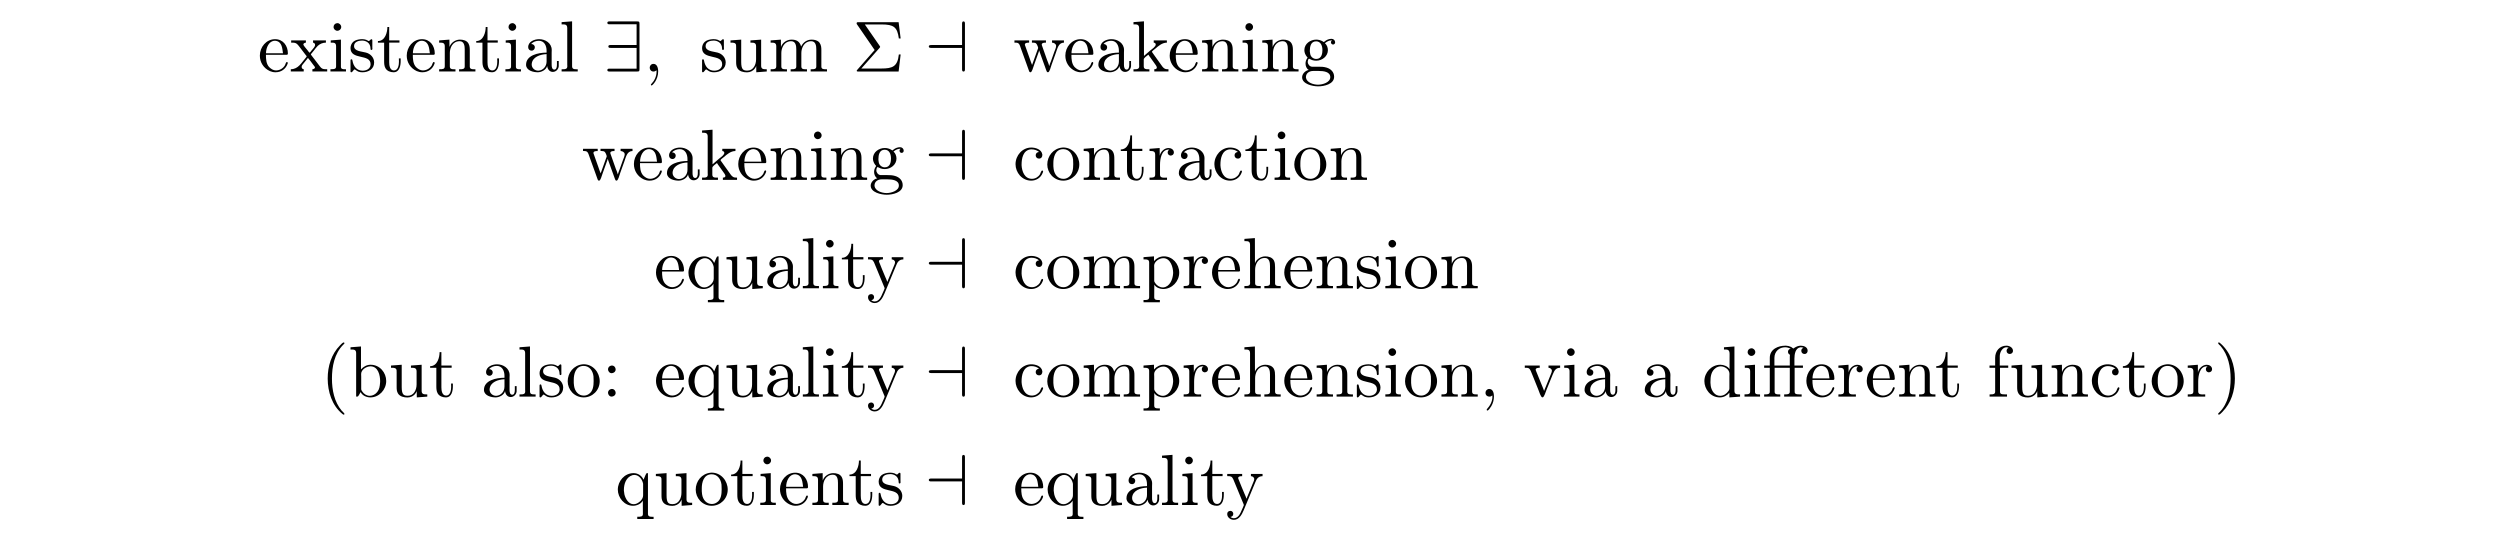 <?xml version='1.0' encoding='UTF-8'?>
<!-- This file was generated by dvisvgm 3.2.2 -->
<svg version='1.1' xmlns='http://www.w3.org/2000/svg' xmlns:xlink='http://www.w3.org/1999/xlink' width='344.711pt' height='73.727pt' viewBox='-.5 -73.227 344.711 73.727'>
<defs>
<path id='g18-6' d='m3.706-3.248c.09-.1 .09-.139 .09-.159c0-.05-.04-.1-.07-.139l-2.042-2.949h2.301c1.684 0 2.182 .359 2.391 1.933h.249l-.279-2.242h-5.529c-.239 0-.259 0-.259 .229l2.481 3.606l-2.371 2.7c-.1 .11-.1 .13-.1 .159c0 .11 .1 .11 .249 .11h5.529l.279-2.351h-.249c-.179 1.664-.857 1.933-2.421 1.933h-2.75l2.501-2.829z'/>
<path id='g15-59' d='m2.022-.01c0-.658-.249-1.046-.638-1.046c-.329 0-.528 .249-.528 .528c0 .269 .199 .528 .528 .528c.12 0 .249-.04 .349-.13c.03-.02 .04-.03 .05-.03s.02 .01 .02 .149c0 .737-.349 1.335-.677 1.664c-.11 .11-.11 .13-.11 .159c0 .07 .05 .11 .1 .11c.11 0 .907-.767 .907-1.933z'/>
<path id='g12-57' d='m4.981-6.555c0-.329-.03-.359-.349-.359h-3.736c-.169 0-.349 0-.349 .199s.179 .199 .349 .199h3.686v2.859h-3.547c-.169 0-.349 0-.349 .199s.179 .199 .349 .199h3.547v2.859h-3.686c-.169 0-.349 0-.349 .199s.179 .199 .349 .199h3.736c.319 0 .349-.03 .349-.359v-6.197z'/>
<path id='g12-97' d='m5.529-6.555c0-.179 0-.359-.199-.359s-.199 .209-.199 .359v2.899h-4.224c-.149 0-.359 0-.359 .199s.209 .199 .359 .199h4.224v2.899c0 .149 0 .359 .199 .359s.199-.179 .199-.359v-6.197z'/>
<path id='g11-27' d='m1.046-4.294h-.777v.309h.777v3.298c0 .339-.289 .369-.598 .369h-.179v.309h2.222v-.309h-.239c-.279 0-.538-.03-.538-.369v-3.298h2.092v3.298c0 .339-.289 .369-.598 .369h-.179v.309h2.411v-.309h-.319c-.219 0-.448-.01-.568-.12c-.08-.09-.08-.219-.08-.339v-3.208h1.146v-.309h-1.176v-.946c0-.618 .13-1.484 .847-1.574c.139 0 .269 .01 .399 .07c-.169 .08-.299 .199-.299 .408c0 .259 .179 .448 .438 .448c.299 0 .438-.219 .438-.448c0-.498-.528-.697-.936-.697c-.339 0-.638 .13-.897 .299c-.04 .03-.09 .09-.139 .09s-.189-.149-.299-.209c-.219-.11-.458-.169-.697-.179h-.11c-.946 0-2.142 .448-2.142 1.684v1.056zm2.79-1.484c-.03 .09-.03 .199-.03 .299v1.186h-2.122v-1.046c0-.917 .677-1.474 1.484-1.474c.279 0 .508 .08 .757 .189c-.209 .07-.369 .189-.369 .428c0 .179 .1 .359 .279 .418z'/>
<path id='g11-40' d='m3.158-7.472c-.139 .05-.319 .249-.438 .369c-1.225 1.225-1.724 2.919-1.724 4.603c0 1.803 .588 3.726 2.052 4.902c.05 .03 .11 .08 .169 .08s.09-.06 .09-.1c0-.11-.269-.319-.379-.448c-1.026-1.225-1.345-2.859-1.345-4.423c0-1.644 .329-3.447 1.564-4.682c.06-.06 .159-.13 .159-.209c0-.06-.05-.1-.11-.1c-.01 0-.03 .01-.04 .01z'/>
<path id='g11-41' d='m.618-7.472c-.04 .02-.06 .05-.06 .08c0 .12 .229 .289 .339 .408c1.066 1.235 1.385 2.919 1.385 4.493c0 1.604-.329 3.427-1.524 4.623c-.07 .07-.199 .169-.199 .249c0 .05 .05 .1 .11 .1h.01c.12-.02 .319-.229 .438-.349c1.255-1.255 1.753-2.949 1.753-4.643c0-1.833-.598-3.656-2.052-4.892c-.05-.03-.1-.08-.159-.08c-.01 0-.02 0-.04 .01z'/>
<path id='g11-44' d='m1.783-.189c.02 .05 .03 .11 .03 .169c0 .677-.319 1.255-.757 1.733c-.02 .03-.04 .07-.04 .1c0 .04 .05 .1 .1 .1c.139 0 .408-.379 .538-.598c.239-.408 .369-.877 .369-1.345c0-.448-.13-1.036-.648-1.036c-.299 0-.518 .229-.518 .528c0 .339 .259 .528 .528 .528c.149 0 .309-.05 .399-.179z'/>
<path id='g11-58' d='m1.305-4.284c-.249 .03-.448 .259-.448 .508s.199 .538 .508 .538c.269 0 .548-.209 .548-.518c0-.259-.199-.538-.518-.538c-.03 0-.06 .01-.09 .01zm0 3.228c-.249 .03-.448 .259-.448 .508s.199 .538 .508 .538c.269 0 .548-.209 .548-.518c0-.259-.199-.538-.518-.538c-.03 0-.06 .01-.09 .01z'/>
<path id='g11-97' d='m1.116-3.796c.249-.309 .687-.448 1.056-.448c.737 0 1.066 .667 1.066 1.375v.259c-1.146 0-2.829 .359-2.829 1.664v.08c.08 .767 1.046 .966 1.614 .966c.508 0 1.156-.339 1.285-.847h.01c.06 .428 .329 .797 .777 .797c.408 0 .767-.329 .817-.777v-.727h-.249v.508c0 .269-.05 .677-.359 .677c-.319 0-.369-.389-.369-.658v-1.664c0-.13 .01-.249 .01-.379c0-.966-.907-1.494-1.733-1.494c-.628 0-1.514 .309-1.514 1.106c0 .289 .209 .478 .468 .478c.279 0 .448-.219 .448-.458c0-.289-.229-.458-.498-.458zm2.122 1.395v1.006c0 .687-.478 1.235-1.126 1.275h-.04c-.468 0-.887-.369-.887-.847v-.05c.07-1.006 1.196-1.355 2.052-1.385z'/>
<path id='g11-98' d='m.269-6.814v.309h.169c.309 0 .608 .03 .608 .498v5.998l.239-.02l.13-.169l.239-.418h.02c.239 .478 .827 .717 1.325 .717c1.235 0 2.192-1.076 2.192-2.262c0-1.146-.877-2.242-2.152-2.242c-.518 0-.976 .249-1.325 .638v-3.158l-1.445 .11zm4.075 4.902c-.04 .478-.09 .897-.389 1.265c-.249 .319-.628 .528-1.026 .528c-.428 0-.817-.249-1.046-.608c-.08-.11-.139-.199-.139-.349v-1.664c0-.13-.01-.259-.01-.389c0-.598 .727-1.056 1.285-1.056c1.076 0 1.335 1.255 1.335 2.042c0 .08 0 .149-.01 .229z'/>
<path id='g11-99' d='m3.577-3.856c-.259 .02-.468 .179-.468 .458c0 .269 .189 .458 .458 .458c.299 0 .458-.219 .458-.498v-.06c-.1-.727-.946-.966-1.524-.966c-1.215 0-2.172 1.066-2.172 2.301c0 1.126 .877 2.262 2.162 2.262c.658 0 1.305-.359 1.574-1.056c.02-.06 .07-.149 .07-.219s-.05-.12-.12-.12c-.149 0-.239 .379-.309 .508c-.239 .389-.648 .628-1.096 .638c-1.066 0-1.395-1.066-1.445-1.853v-.12c0-.797 .189-1.993 1.285-2.092h.08c.369 0 .757 .11 1.046 .359z'/>
<path id='g11-100' d='m3.029-6.814v.309h.159c.349 0 .618 .04 .618 .618l-.01 2.092c-.239-.399-.807-.608-1.265-.608c-1.225 0-2.202 1.056-2.202 2.262c0 1.066 .817 2.242 2.132 2.242c.518 0 .986-.249 1.315-.648v.648l1.474-.11v-.309h-.169c-.309 0-.608-.03-.608-.498v-6.107l-1.445 .11zm-1.863 4.912v-.149c0-.737 .09-1.484 .777-1.943c.199-.12 .428-.189 .658-.189c.488 0 1.186 .399 1.186 1.026c0 .13-.01 .259-.01 .389v1.654c0 .13-.05 .219-.12 .319c-.259 .389-.687 .677-1.156 .677c-.727 0-1.186-.667-1.295-1.355c-.02-.139-.02-.289-.04-.428z'/>
<path id='g11-101' d='m1.116-2.311h2.869c.11 0 .159-.07 .159-.179c0-1.056-.648-1.973-1.763-1.973c-1.225 0-2.102 1.086-2.102 2.271c0 .917 .508 1.733 1.385 2.132c.229 .1 .498 .159 .747 .159h.03c.767 0 1.405-.428 1.674-1.196c.01-.03 .01-.07 .01-.1c0-.07-.04-.12-.11-.12c-.149 0-.209 .329-.269 .438c-.249 .438-.727 .727-1.245 .727c-.369 0-.687-.209-.956-.478c-.399-.458-.428-1.106-.428-1.684zm.01-.209c0-.767 .408-1.724 1.225-1.724h.05c.976 .09 .966 1.126 1.066 1.724h-2.341z'/>
<path id='g11-102' d='m1.106-4.294h-.777v.309h.777v3.298c0 .339-.289 .369-.588 .369h-.179v.309h2.401v-.309h-.319c-.219 0-.448-.01-.568-.12c-.08-.09-.08-.219-.08-.339v-3.208h1.136v-.309h-1.166v-1.305c0-.548 .379-1.215 .917-1.215c.1 0 .239 .02 .319 .08c-.189 .05-.299 .229-.299 .418c0 .259 .199 .428 .438 .428c.259 0 .448-.199 .448-.418c0-.478-.498-.727-.907-.727c-.907 0-1.554 .707-1.554 1.674v1.066z'/>
<path id='g11-103' d='m1.186-.229v.01c-.468 .09-.907 .538-.907 1.006c0 .936 1.435 1.255 2.202 1.255c.837 0 2.212-.299 2.212-1.325c0-.648-.458-1.096-1.056-1.265c-.359-.11-.727-.12-1.106-.12h-.907c-.319-.03-.568-.349-.568-.667v-.05c.01-.13 .08-.389 .179-.389c.13 .03 .269 .139 .418 .189c.179 .06 .379 .09 .568 .09c.817 0 1.614-.608 1.614-1.455c0-.339-.139-.737-.408-.956v-.01c.269-.199 .528-.379 .887-.379c.03 0 .06 0 .09 .01c-.09 .06-.149 .13-.149 .259c0 .159 .13 .299 .289 .299c.169 0 .289-.139 .289-.299c0-.269-.219-.488-.498-.488c-.349 0-.687 .139-.946 .359c-.03 .03-.07 .07-.11 .08h-.01c-.06 0-.139-.08-.189-.11c-.259-.139-.558-.219-.857-.219c-.787 0-1.634 .548-1.634 1.455c0 .329 .13 .628 .329 .887c.04 .04 .11 .09 .11 .139s-.06 .1-.08 .139c-.13 .199-.199 .448-.199 .687c0 .309 .139 .717 .438 .867zm-.379 1.066v-.08c0-.528 .458-.837 .996-.837h.777c.628 0 1.584 .09 1.584 .857c0 .727-1.066 1.036-1.684 1.036c-.658 0-1.574-.299-1.674-.976zm.538-3.587v-.13c0-.548 .13-1.285 .867-1.285c.618 0 .867 .578 .867 1.215c0 .408-.08 1.215-.857 1.215c-.259 0-.508-.12-.677-.339c-.149-.199-.169-.438-.199-.677z'/>
<path id='g11-104' d='m.319-6.814v.309h.149c.369 0 .628 .04 .628 .518v5.031c0 .07 .01 .139 .01 .219c0 .379-.269 .418-.548 .418h-.239v.309h2.252v-.309h-.259c-.279 0-.518-.04-.518-.408v-1.823c0-.717 .369-1.634 1.355-1.634c.638 0 .697 .687 .697 1.116v2.381c0 .339-.289 .369-.598 .369h-.179v.309h2.252v-.309h-.249c-.269 0-.528-.04-.528-.379v-2.182c0-.329-.01-.658-.159-.956c-.239-.438-.737-.568-1.196-.568c-.578 0-1.225 .389-1.415 .946l-.01-3.467l-1.445 .11z'/>
<path id='g11-105' d='m.369-4.294v.309h.189c.289 0 .548 .04 .548 .498v2.76c0 .349-.179 .408-.777 .408v.309h2.142v-.309h-.199c-.259 0-.498-.03-.498-.349v-3.736l-1.405 .11zm.837-2.371c-.249 .03-.448 .249-.448 .518c0 .289 .249 .528 .528 .528c.269 0 .528-.219 .528-.528c0-.289-.249-.528-.528-.528c-.03 0-.05 .01-.08 .01z'/>
<path id='g11-107' d='m.269-6.814v.309h.169c.319 0 .608 .04 .608 .518v5.031c0 .07 .01 .139 .01 .219c0 .379-.269 .418-.548 .418h-.239v.309h2.192v-.309h-.229c-.299 0-.548-.04-.548-.418v-.927c0-.209 .399-.488 .638-.667c.09 .169 .219 .319 .329 .478c.239 .329 .478 .648 .697 .976c.06 .09 .139 .219 .139 .339c0 .179-.199 .219-.349 .219v.309h1.953v-.309c-.169 0-.359 0-.518-.08c-.229-.13-.389-.369-.528-.578c-.249-.349-.498-.707-.757-1.056l-.359-.508c-.04-.05-.11-.139-.11-.179v-.02c0-.07 .299-.289 .438-.399c.458-.399 .976-.847 1.614-.847v-.309h-1.813v.309c.149 0 .279 .11 .279 .249c0 .299-.468 .598-.737 .817c-.299 .259-.588 .518-.887 .767v-4.772l-1.445 .11z'/>
<path id='g11-108' d='m.329-6.814v.309h.149c.369 0 .628 .04 .628 .518v5.031c0 .07 .01 .139 .01 .219c0 .379-.269 .418-.548 .418h-.239v.309h2.222v-.309h-.249c-.289 0-.528-.04-.528-.428v-6.177l-1.445 .11z'/>
<path id='g11-109' d='m.319-4.294v.309h.149c.329 0 .628 .03 .628 .498v2.75c0 .408-.279 .418-.717 .418h-.06v.309h2.252v-.309h-.259c-.279 0-.518-.04-.518-.408v-1.823c0-.727 .399-1.634 1.355-1.634c.638 0 .707 .658 .707 1.116v2.371c0 .359-.299 .379-.628 .379h-.149v.309h2.252v-.309h-.259c-.279 0-.518-.04-.518-.408v-1.823c0-.727 .399-1.634 1.355-1.634c.638 0 .707 .658 .707 1.116v2.371c0 .359-.299 .379-.628 .379h-.149v.309h2.252v-.309h-.209c-.299 0-.568-.03-.568-.379v-2.252c0-.369-.02-.697-.259-1.036c-.259-.329-.687-.418-1.086-.418c-.648 0-1.176 .379-1.445 .956c-.189-.707-.638-.956-1.325-.956c-.638 0-1.245 .399-1.455 1.016l-.01-1.016l-1.415 .11z'/>
<path id='g11-110' d='m.319-4.294v.309h.149c.329 0 .628 .03 .628 .498v2.75c0 .408-.279 .418-.717 .418h-.06v.309h2.252v-.309h-.259c-.279 0-.518-.04-.518-.408v-1.823c0-.717 .369-1.634 1.355-1.634c.638 0 .697 .687 .697 1.116v2.381c0 .339-.289 .369-.598 .369h-.179v.309h2.252v-.309h-.249c-.269 0-.528-.04-.528-.379v-2.182c0-.329-.01-.667-.169-.966c-.229-.438-.737-.558-1.196-.558c-.608 0-1.235 .418-1.435 1.016l-.01-1.016l-1.415 .11z'/>
<path id='g11-111' d='m2.341-4.463c-1.255 .13-2.062 1.186-2.062 2.341c0 1.126 .887 2.222 2.212 2.222c1.196 0 2.202-.976 2.202-2.232c0-1.186-.897-2.341-2.222-2.341c-.04 0-.09 .01-.13 .01zm-1.225 2.57v-.438c0-.757 .239-1.913 1.365-1.913c.807 0 1.265 .677 1.355 1.435c.02 .219 .02 .428 .02 .648c0 .648-.07 1.455-.707 1.823c-.199 .13-.418 .189-.648 .189c-.727 0-1.235-.568-1.345-1.345c-.02-.13-.02-.269-.04-.399z'/>
<path id='g11-112' d='m.269-4.294v.309h.189c.299 0 .588 .03 .588 .428v4.772c0 .359-.259 .399-.548 .399h-.229v.309h2.252v-.309h-.239c-.299 0-.538-.04-.538-.399l.01-1.724c.229 .408 .787 .608 1.215 .608c1.235 0 2.222-1.056 2.222-2.262c0-1.196-.927-2.242-2.092-2.242c-.548 0-1.026 .239-1.385 .648v-.648l-1.445 .11zm4.075 2.311c-.05 .727-.438 1.773-1.345 1.863h-.06c-.428 0-.817-.239-1.056-.598c-.08-.11-.139-.209-.139-.349v-1.674c0-.13-.01-.259-.01-.389c0-.528 .677-1.026 1.265-1.026c1.006 0 1.355 1.305 1.355 2.012c0 .05 0 .11-.01 .159z'/>
<path id='g11-113' d='m3.776-.618l.01 1.843c0 .369-.249 .389-.777 .389v.309h2.252v-.309h-.239c-.279 0-.538-.04-.538-.408v-5.609l-.209 .02l-.13 .249l-.269 .638c-.249-.558-.767-.907-1.375-.907c-1.255 0-2.172 1.106-2.172 2.271c0 1.116 .897 2.232 2.102 2.232c.478 0 1.106-.249 1.345-.717zm-2.61-1.365v-.11c0-.797 .289-1.753 1.186-2.032c.08-.02 .169-.03 .259-.03c.648 0 1.106 .648 1.205 1.225v1.594c0 .598-.628 1.066-1.016 1.176c-.11 .03-.229 .04-.339 .04c-.638-.02-1.076-.727-1.225-1.355c-.03-.169-.05-.339-.07-.508z'/>
<path id='g11-114' d='m.269-4.294v.309h.149c.329 0 .628 .03 .628 .498v2.75c0 .408-.279 .418-.717 .418h-.06v.309h2.411v-.309c-.12 0-.259 .01-.379 .01c-.319 0-.588-.05-.588-.418v-1.325c0-.847 .199-2.132 1.176-2.132c.04 0 .07 0 .11 .01v.01c-.149 .06-.229 .219-.229 .379c0 .229 .149 .389 .379 .428c.289 0 .478-.179 .478-.428c0-.399-.379-.618-.737-.618c-.588 0-1.116 .528-1.215 1.066l-.01-1.066l-1.395 .11z'/>
<path id='g11-115' d='m1.753-4.463c-.369 .04-.757 .11-1.046 .359c-.239 .209-.379 .548-.379 .867c0 1.704 2.77 .737 2.77 2.232c0 .608-.548 .887-1.096 .887c-.757 0-1.265-.538-1.405-1.395c-.02-.09-.03-.179-.149-.179c-.08 0-.12 .06-.12 .13v1.574c.01 .05 .04 .08 .09 .09h.02c.159 0 .319-.369 .438-.399h.01c.08 0 .349 .249 .558 .319c.169 .06 .349 .08 .528 .08c.827 0 1.614-.438 1.614-1.355c0-.658-.478-1.196-1.136-1.365c-.618-.169-1.634-.169-1.634-.897c0-.608 .667-.757 1.106-.757c.488 0 1.166 .269 1.166 1.126c0 .09 .01 .169 .12 .169c.1 0 .139-.08 .139-.179c0-.05-.01-.1-.01-.139v-1.026c0-.06-.03-.139-.11-.139c-.159 0-.259 .249-.369 .249h-.01c-.08 0-.239-.13-.359-.169c-.179-.06-.379-.09-.568-.09c-.06 0-.11 .01-.169 .01z'/>
<path id='g11-116' d='m1.484-6.137c0 .687-.289 1.933-1.305 1.933v.219h.857v2.57c0 .329 .02 .658 .179 .946c.219 .399 .687 .568 1.126 .568c.817 0 .976-.917 .976-1.544v-.369h-.249c0 .149 .01 .299 .01 .458c0 .438-.1 1.205-.687 1.205c-.568 0-.658-.687-.658-1.136v-2.7h1.415v-.309h-1.415v-1.843h-.249z'/>
<path id='g11-117' d='m.319-4.294v.309h.139c.279 0 .568 .02 .628 .319c.01 .11 .01 .209 .01 .319v1.983c0 .329 .01 .638 .189 .927c.269 .428 .837 .548 1.305 .548c.448 0 .857-.199 1.106-.568c.07-.1 .139-.199 .169-.319l.01 .877l1.445-.11v-.309h-.149c-.329 0-.628-.03-.628-.478v-3.606l-1.474 .11v.309h.149c.329 0 .628 .03 .628 .498v1.803c0 .737-.379 1.554-1.205 1.554c-.558 0-.847-.139-.847-1.196v-3.078l-1.474 .11z'/>
<path id='g11-118' d='m.189-4.294v.309h.189c.498 0 .538 .199 .847 .956l.807 2.002c.159 .379 .359 1.126 .598 1.126c.229 0 .418-.717 .568-1.086l.837-2.062c.249-.618 .468-.936 1.026-.936v-.309h-1.604v.309c.219 0 .468 .169 .468 .408c0 .13-.06 .269-.11 .399c-.289 .707-.568 1.405-.857 2.102c-.03 .09-.08 .179-.1 .279h-.01c-.07-.229-.179-.458-.269-.687l-.817-2.012c-.03-.08-.07-.159-.07-.239v-.04c.05-.199 .359-.209 .558-.209v-.309h-2.062z'/>
<path id='g11-119' d='m.179-4.294v.309h.149c.518 0 .538 .219 .787 .927c.249 .687 .508 1.375 .747 2.062l.299 .837c.04 .11 .07 .249 .209 .259h.02c.219 0 .359-.667 .488-.996c.179-.528 .369-1.056 .568-1.584c.05-.139 .11-.279 .139-.418h.01c.03 .139 .09 .279 .139 .418l.289 .807c.179 .518 .379 1.026 .558 1.544c.04 .11 .08 .229 .219 .229c.219 0 .389-.707 .508-1.066l.568-1.584c.229-.628 .369-1.435 1.126-1.435v-.309h-1.644v.309c.259 .01 .538 .149 .568 .428c0 .279-.169 .598-.259 .857c-.159 .428-.309 .857-.458 1.285c-.08 .209-.179 .428-.229 .648h-.01c-.05-.239-.179-.538-.279-.787c-.229-.648-.468-1.285-.687-1.943c-.03-.07-.06-.149-.06-.229v-.04c.05-.219 .379-.219 .578-.219v-.309h-1.933v.309h.179c.389 0 .478 .149 .608 .488c.02 .07 .07 .159 .07 .239c-.01 .09-.06 .189-.09 .269l-.568 1.584c-.06 .169-.11 .339-.179 .498c-.12-.259-.199-.548-.299-.817c-.149-.428-.309-.857-.458-1.285l-.179-.508c-.02-.06-.06-.13-.06-.199c0-.259 .369-.269 .588-.269v-.309h-2.022z'/>
<path id='g11-120' d='m.169-4.294v.309h.199c.518 0 .658 .209 .887 .498l.936 1.225c.04 .04 .12 .12 .12 .179c-.01 .05-.09 .13-.12 .169c-.598 .687-1.036 1.594-2.072 1.594v.309h1.783v-.309c-.189 0-.289-.179-.289-.319c0-.199 .149-.339 .269-.488s.239-.309 .369-.458c.08-.1 .169-.189 .229-.299c.249 .269 .458 .588 .677 .877l.189 .249c.04 .05 .11 .12 .11 .189c0 .159-.219 .249-.359 .249v.309h2.042v-.309h-.179c-.169 0-.359-.01-.508-.09c-.179-.09-.299-.279-.418-.428c-.329-.438-.677-.877-1.006-1.315l-.09-.12c-.02-.02-.04-.05-.05-.08c0-.06 .07-.12 .1-.159l.309-.379c.179-.219 .339-.458 .548-.658c.309-.279 .697-.438 1.116-.438v-.309h-1.773v.309c.199 .05 .279 .149 .279 .309c0 .289-.319 .548-.488 .777c-.07 .09-.219 .299-.269 .299c-.06 0-.199-.229-.289-.339c-.219-.279-.568-.638-.568-.807c0-.149 .219-.229 .349-.239v-.309h-2.032z'/>
<path id='g11-121' d='m.189-4.294v.309h.159c.279 0 .498 .03 .667 .408c.458 1.096 .897 2.202 1.365 3.298c.03 .08 .1 .189 .1 .279c0 .01-.01 .03-.01 .04c-.07 .209-.169 .408-.259 .608c-.199 .488-.488 1.166-1.106 1.166c-.149 0-.349-.06-.468-.179c.189-.03 .389-.139 .389-.418c0-.219-.149-.399-.369-.418c-.309 0-.468 .179-.468 .428c0 .498 .468 .807 .917 .807h.01c.717 0 1.096-.737 1.345-1.325l.299-.717c.349-.857 .707-1.714 1.066-2.57l.239-.568c.169-.468 .428-.837 .996-.837v-.309h-1.604v.309c.229 0 .458 .159 .458 .408c0 .13-.06 .259-.11 .379c-.289 .677-.548 1.365-.847 2.042c-.03 .09-.08 .179-.1 .269h-.01c-.07-.229-.179-.438-.269-.658c-.259-.648-.568-1.305-.807-1.963c-.03-.07-.07-.139-.07-.219v-.04c.06-.219 .349-.219 .548-.219v-.309h-2.062z'/>
</defs>
<g id='page832'>
<g fill='currentColor'>
<use x='35.051' y='-63.362' xlink:href='#g11-101'/>
<use x='39.478' y='-63.362' xlink:href='#g11-120'/>
<use x='44.735' y='-63.362' xlink:href='#g11-105'/>
<use x='47.502' y='-63.362' xlink:href='#g11-115'/>
<use x='51.43' y='-63.362' xlink:href='#g11-116'/>
<use x='55.304' y='-63.362' xlink:href='#g11-101'/>
<use x='59.731' y='-63.362' xlink:href='#g11-110'/>
<use x='64.987' y='-63.362' xlink:href='#g11-116'/>
<use x='68.861' y='-63.362' xlink:href='#g11-105'/>
<use x='71.628' y='-63.362' xlink:href='#g11-97'/>
<use x='76.608' y='-63.362' xlink:href='#g11-108'/>
<use x='82.694' y='-63.362' xlink:href='#g12-57'/>
<use x='88.229' y='-63.362' xlink:href='#g15-59'/>
<use x='95.977' y='-63.362' xlink:href='#g11-115'/>
<use x='99.906' y='-63.362' xlink:href='#g11-117'/>
<use x='105.439' y='-63.362' xlink:href='#g11-109'/>
<use x='117.06' y='-63.362' xlink:href='#g18-6'/>
<use x='127.022' y='-63.362' xlink:href='#g12-97'/>
<use x='139.198' y='-63.362' xlink:href='#g11-119'/>
<use x='146.115' y='-63.362' xlink:href='#g11-101'/>
<use x='150.541' y='-63.362' xlink:href='#g11-97'/>
<use x='155.521' y='-63.362' xlink:href='#g11-107'/>
<use x='160.502' y='-63.362' xlink:href='#g11-101'/>
<use x='164.928' y='-63.362' xlink:href='#g11-110'/>
<use x='170.462' y='-63.362' xlink:href='#g11-105'/>
<use x='173.229' y='-63.362' xlink:href='#g11-110'/>
<use x='178.762' y='-63.362' xlink:href='#g11-103'/>
<use x='79.711' y='-48.418' xlink:href='#g11-119'/>
<use x='86.627' y='-48.418' xlink:href='#g11-101'/>
<use x='91.054' y='-48.418' xlink:href='#g11-97'/>
<use x='96.034' y='-48.418' xlink:href='#g11-107'/>
<use x='101.014' y='-48.418' xlink:href='#g11-101'/>
<use x='105.441' y='-48.418' xlink:href='#g11-110'/>
<use x='110.975' y='-48.418' xlink:href='#g11-105'/>
<use x='113.741' y='-48.418' xlink:href='#g11-110'/>
<use x='119.275' y='-48.418' xlink:href='#g11-103'/>
<use x='127.022' y='-48.418' xlink:href='#g12-97'/>
<use x='139.198' y='-48.418' xlink:href='#g11-99'/>
<use x='143.625' y='-48.418' xlink:href='#g11-111'/>
<use x='148.605' y='-48.418' xlink:href='#g11-110'/>
<use x='153.861' y='-48.418' xlink:href='#g11-116'/>
<use x='157.735' y='-48.418' xlink:href='#g11-114'/>
<use x='161.636' y='-48.418' xlink:href='#g11-97'/>
<use x='166.616' y='-48.418' xlink:href='#g11-99'/>
<use x='171.043' y='-48.418' xlink:href='#g11-116'/>
<use x='174.916' y='-48.418' xlink:href='#g11-105'/>
<use x='177.683' y='-48.418' xlink:href='#g11-111'/>
<use x='182.663' y='-48.418' xlink:href='#g11-110'/>
<use x='89.671' y='-33.475' xlink:href='#g11-101'/>
<use x='94.097' y='-33.475' xlink:href='#g11-113'/>
<use x='99.354' y='-33.475' xlink:href='#g11-117'/>
<use x='104.888' y='-33.475' xlink:href='#g11-97'/>
<use x='109.868' y='-33.475' xlink:href='#g11-108'/>
<use x='112.635' y='-33.475' xlink:href='#g11-105'/>
<use x='115.401' y='-33.475' xlink:href='#g11-116'/>
<use x='118.998' y='-33.475' xlink:href='#g11-121'/>
<use x='127.022' y='-33.475' xlink:href='#g12-97'/>
<use x='139.198' y='-33.475' xlink:href='#g11-99'/>
<use x='143.625' y='-33.475' xlink:href='#g11-111'/>
<use x='148.605' y='-33.475' xlink:href='#g11-109'/>
<use x='156.905' y='-33.475' xlink:href='#g11-112'/>
<use x='162.438' y='-33.475' xlink:href='#g11-114'/>
<use x='166.339' y='-33.475' xlink:href='#g11-101'/>
<use x='170.766' y='-33.475' xlink:href='#g11-104'/>
<use x='176.3' y='-33.475' xlink:href='#g11-101'/>
<use x='180.726' y='-33.475' xlink:href='#g11-110'/>
<use x='186.26' y='-33.475' xlink:href='#g11-115'/>
<use x='190.189' y='-33.475' xlink:href='#g11-105'/>
<use x='192.955' y='-33.475' xlink:href='#g11-111'/>
<use x='197.935' y='-33.475' xlink:href='#g11-110'/>
<use x='43.688' y='-18.531' xlink:href='#g11-40'/>
<use x='47.561' y='-18.531' xlink:href='#g11-98'/>
<use x='53.095' y='-18.531' xlink:href='#g11-117'/>
<use x='58.628' y='-18.531' xlink:href='#g11-116'/>
<use x='65.822' y='-18.531' xlink:href='#g11-97'/>
<use x='70.802' y='-18.531' xlink:href='#g11-108'/>
<use x='73.568' y='-18.531' xlink:href='#g11-115'/>
<use x='77.497' y='-18.531' xlink:href='#g11-111'/>
<use x='82.477' y='-18.531' xlink:href='#g11-58'/>
<use x='89.671' y='-18.531' xlink:href='#g11-101'/>
<use x='94.097' y='-18.531' xlink:href='#g11-113'/>
<use x='99.354' y='-18.531' xlink:href='#g11-117'/>
<use x='104.888' y='-18.531' xlink:href='#g11-97'/>
<use x='109.868' y='-18.531' xlink:href='#g11-108'/>
<use x='112.635' y='-18.531' xlink:href='#g11-105'/>
<use x='115.401' y='-18.531' xlink:href='#g11-116'/>
<use x='118.998' y='-18.531' xlink:href='#g11-121'/>
<use x='127.022' y='-18.531' xlink:href='#g12-97'/>
<use x='139.198' y='-18.531' xlink:href='#g11-99'/>
<use x='143.625' y='-18.531' xlink:href='#g11-111'/>
<use x='148.605' y='-18.531' xlink:href='#g11-109'/>
<use x='156.905' y='-18.531' xlink:href='#g11-112'/>
<use x='162.438' y='-18.531' xlink:href='#g11-114'/>
<use x='166.339' y='-18.531' xlink:href='#g11-101'/>
<use x='170.766' y='-18.531' xlink:href='#g11-104'/>
<use x='176.3' y='-18.531' xlink:href='#g11-101'/>
<use x='180.726' y='-18.531' xlink:href='#g11-110'/>
<use x='186.26' y='-18.531' xlink:href='#g11-115'/>
<use x='190.189' y='-18.531' xlink:href='#g11-105'/>
<use x='192.955' y='-18.531' xlink:href='#g11-111'/>
<use x='197.935' y='-18.531' xlink:href='#g11-110'/>
<use x='203.469' y='-18.531' xlink:href='#g11-44'/>
<use x='209.556' y='-18.531' xlink:href='#g11-118'/>
<use x='214.812' y='-18.531' xlink:href='#g11-105'/>
<use x='217.579' y='-18.531' xlink:href='#g11-97'/>
<use x='225.879' y='-18.531' xlink:href='#g11-97'/>
<use x='234.179' y='-18.531' xlink:href='#g11-100'/>
<use x='239.713' y='-18.531' xlink:href='#g11-105'/>
<use x='242.48' y='-18.531' xlink:href='#g11-27'/>
<use x='248.29' y='-18.531' xlink:href='#g11-101'/>
<use x='252.717' y='-18.531' xlink:href='#g11-114'/>
<use x='256.618' y='-18.531' xlink:href='#g11-101'/>
<use x='261.044' y='-18.531' xlink:href='#g11-110'/>
<use x='266.301' y='-18.531' xlink:href='#g11-116'/>
<use x='273.495' y='-18.531' xlink:href='#g11-102'/>
<use x='276.538' y='-18.531' xlink:href='#g11-117'/>
<use x='282.071' y='-18.531' xlink:href='#g11-110'/>
<use x='287.605' y='-18.531' xlink:href='#g11-99'/>
<use x='292.032' y='-18.531' xlink:href='#g11-116'/>
<use x='295.905' y='-18.531' xlink:href='#g11-111'/>
<use x='300.885' y='-18.531' xlink:href='#g11-114'/>
<use x='304.786' y='-18.531' xlink:href='#g11-41'/>
<use x='84.359' y='-3.587' xlink:href='#g11-113'/>
<use x='89.615' y='-3.587' xlink:href='#g11-117'/>
<use x='95.149' y='-3.587' xlink:href='#g11-111'/>
<use x='100.129' y='-3.587' xlink:href='#g11-116'/>
<use x='104.002' y='-3.587' xlink:href='#g11-105'/>
<use x='106.769' y='-3.587' xlink:href='#g11-101'/>
<use x='111.196' y='-3.587' xlink:href='#g11-110'/>
<use x='116.453' y='-3.587' xlink:href='#g11-116'/>
<use x='120.326' y='-3.587' xlink:href='#g11-115'/>
<use x='127.022' y='-3.587' xlink:href='#g12-97'/>
<use x='139.198' y='-3.587' xlink:href='#g11-101'/>
<use x='143.625' y='-3.587' xlink:href='#g11-113'/>
<use x='148.881' y='-3.587' xlink:href='#g11-117'/>
<use x='154.415' y='-3.587' xlink:href='#g11-97'/>
<use x='159.395' y='-3.587' xlink:href='#g11-108'/>
<use x='162.162' y='-3.587' xlink:href='#g11-105'/>
<use x='164.928' y='-3.587' xlink:href='#g11-116'/>
<use x='168.525' y='-3.587' xlink:href='#g11-121'/>
</g>
</g>
</svg>